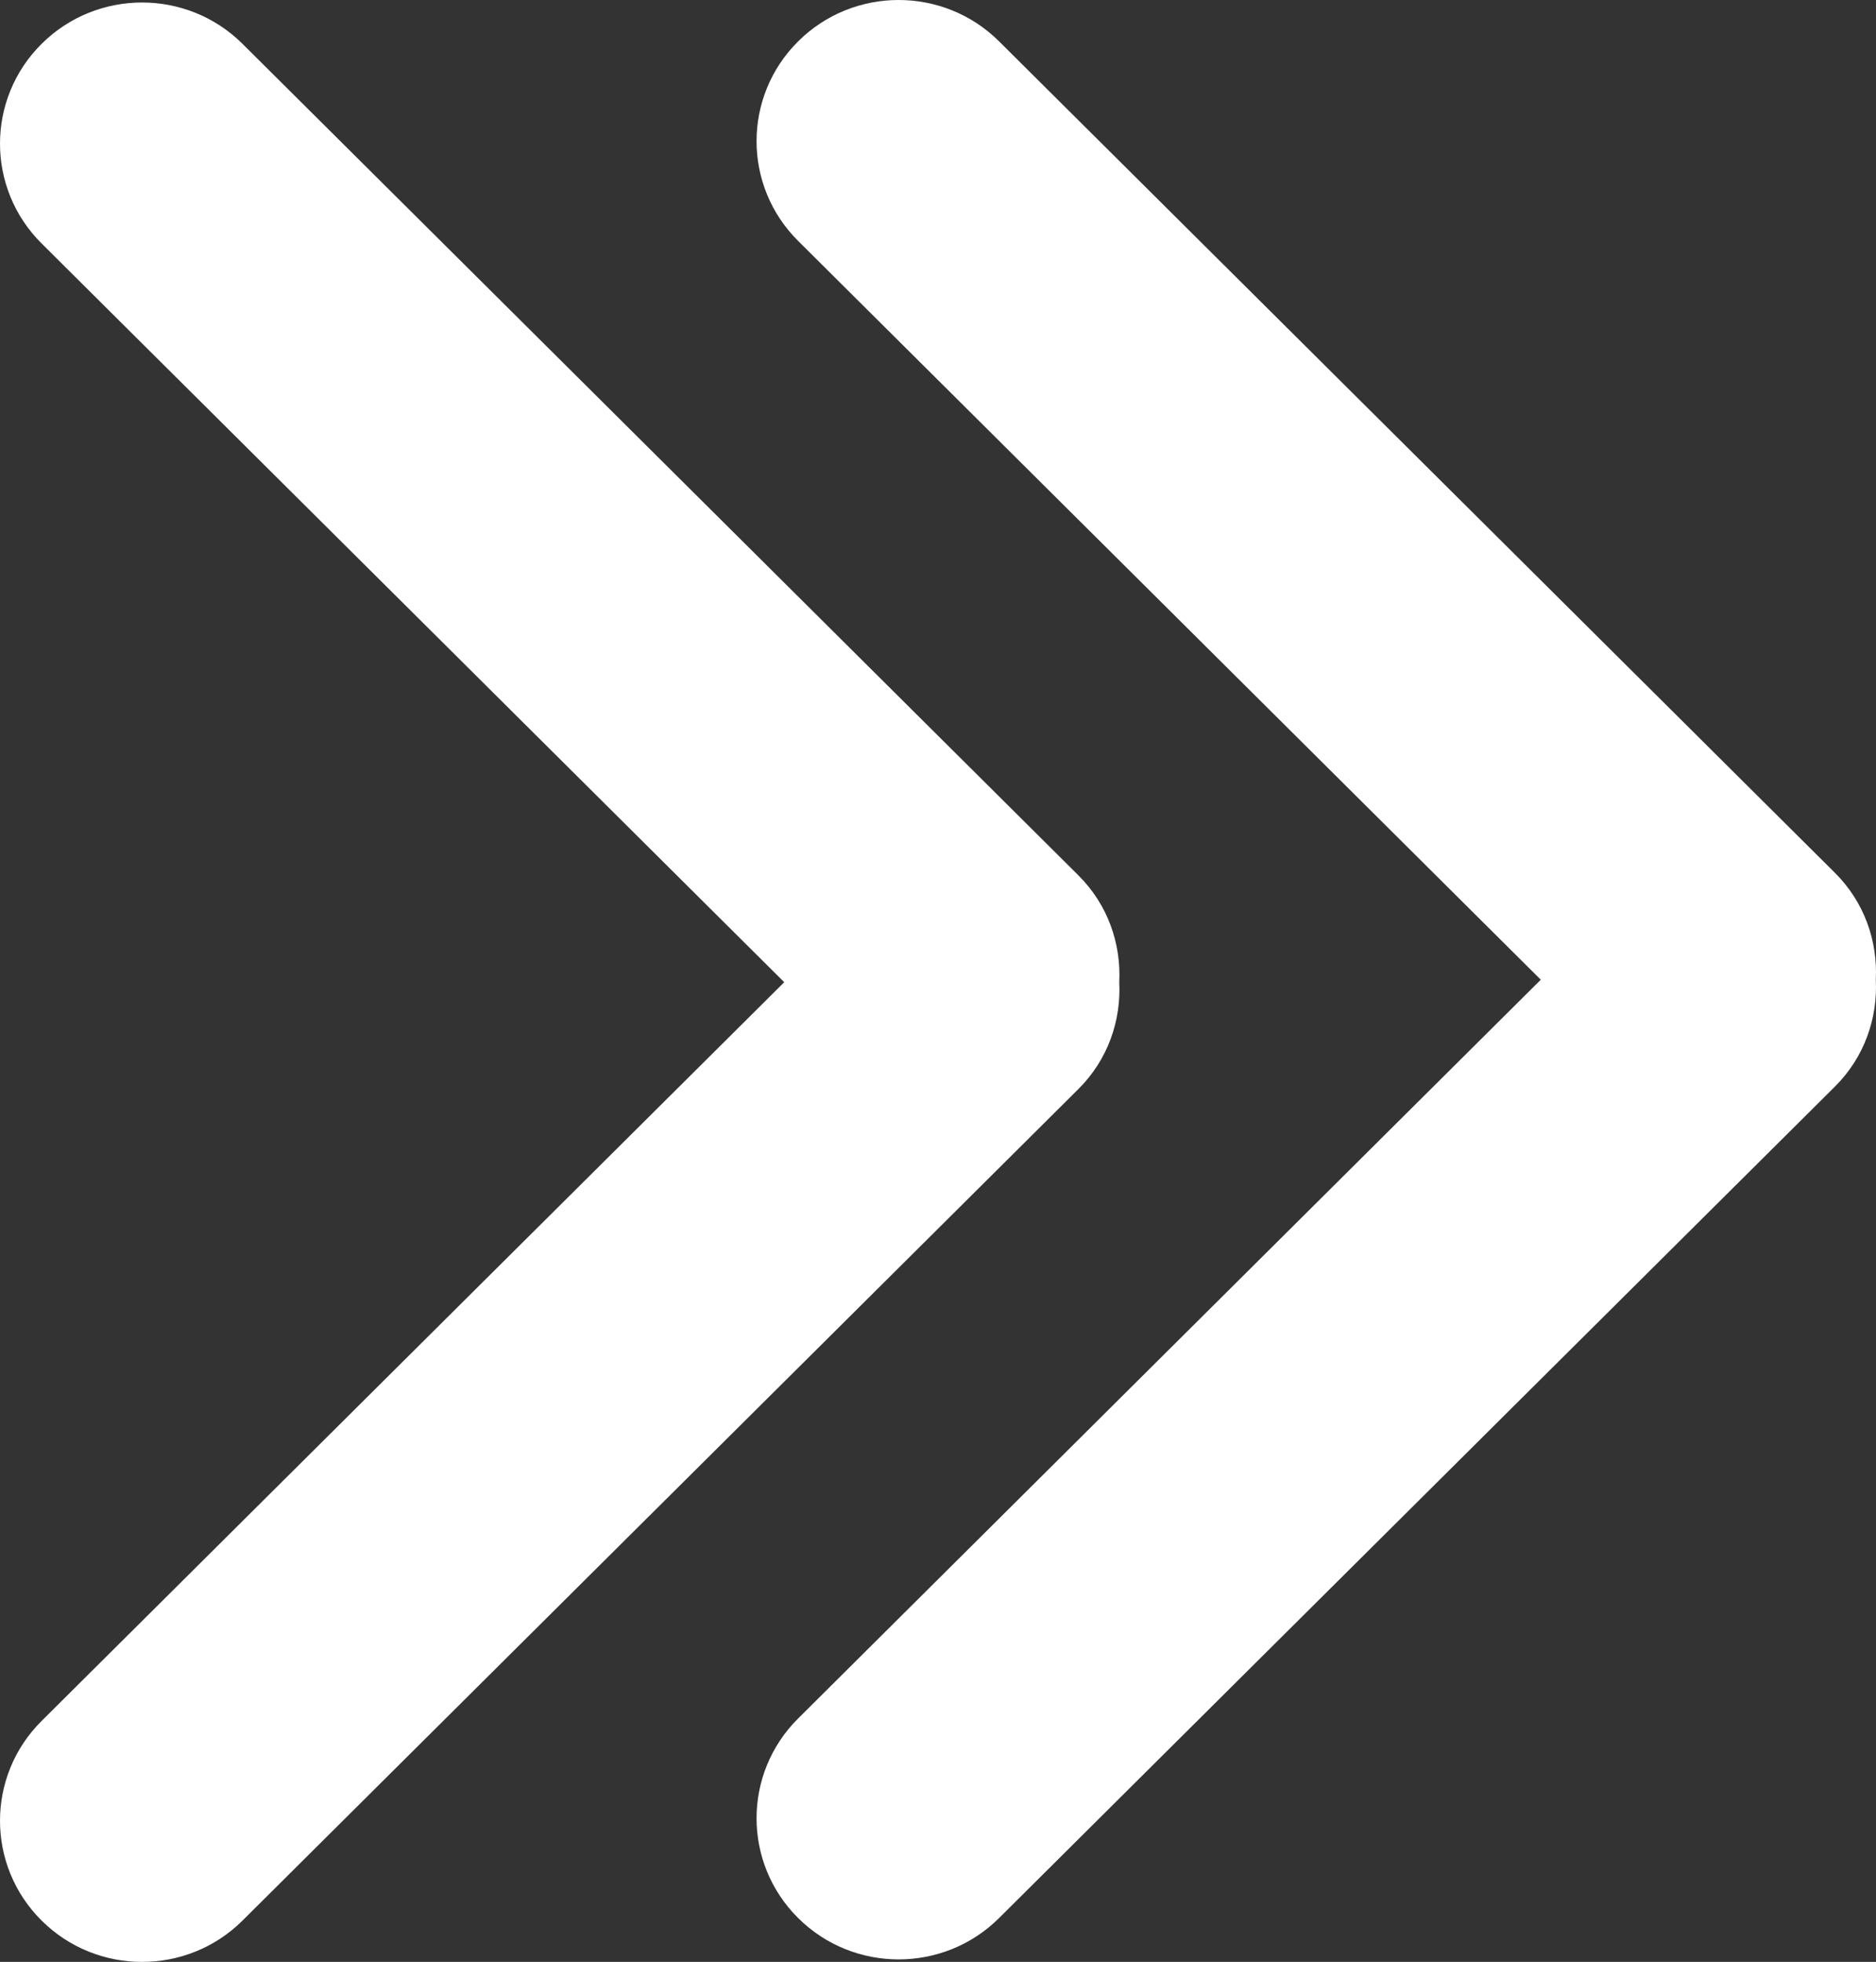 <svg enable-background="new 0 0 960 560" version="1.1" viewBox="0 0 536.289 560.718" xmlns="http://www.w3.org/2000/svg">
 <rect x="0" y="0" width="536.289" height="560.718" fill="#333333" stroke="none"/>
 <g transform="rotate(-90,280.359,280.359)">
  <g id="Rounded_Rectangle_33_copy_4_1_" transform="translate(-200,-119.994)">
   <path fill="#ffffff" d="m480 344.181-211.131-212.292c-15.756-15.859-41.3-15.859-57.054 0-15.754 15.857-15.754 41.57 0 57.431l237.632 238.937c8.395 8.451 19.562 12.254 30.553 11.698 10.993 0.556 22.159-3.247 30.555-11.698l237.631-238.937c15.756-15.86 15.756-41.571 0-57.431s-41.299-15.859-57.051 0z"/>
  </g>
  <g transform="translate(-199.285,96.281)">
   <path fill="#ffffff" d="m480 344.181-211.131-212.292c-15.756-15.859-41.3-15.859-57.054 0-15.754 15.857-15.754 41.57 0 57.431l237.632 238.937c8.395 8.451 19.562 12.254 30.553 11.698 10.993 0.556 22.159-3.247 30.555-11.698l237.631-238.937c15.756-15.86 15.756-41.571 0-57.431s-41.299-15.859-57.051 0z"/>
  </g>
 </g>
</svg>
